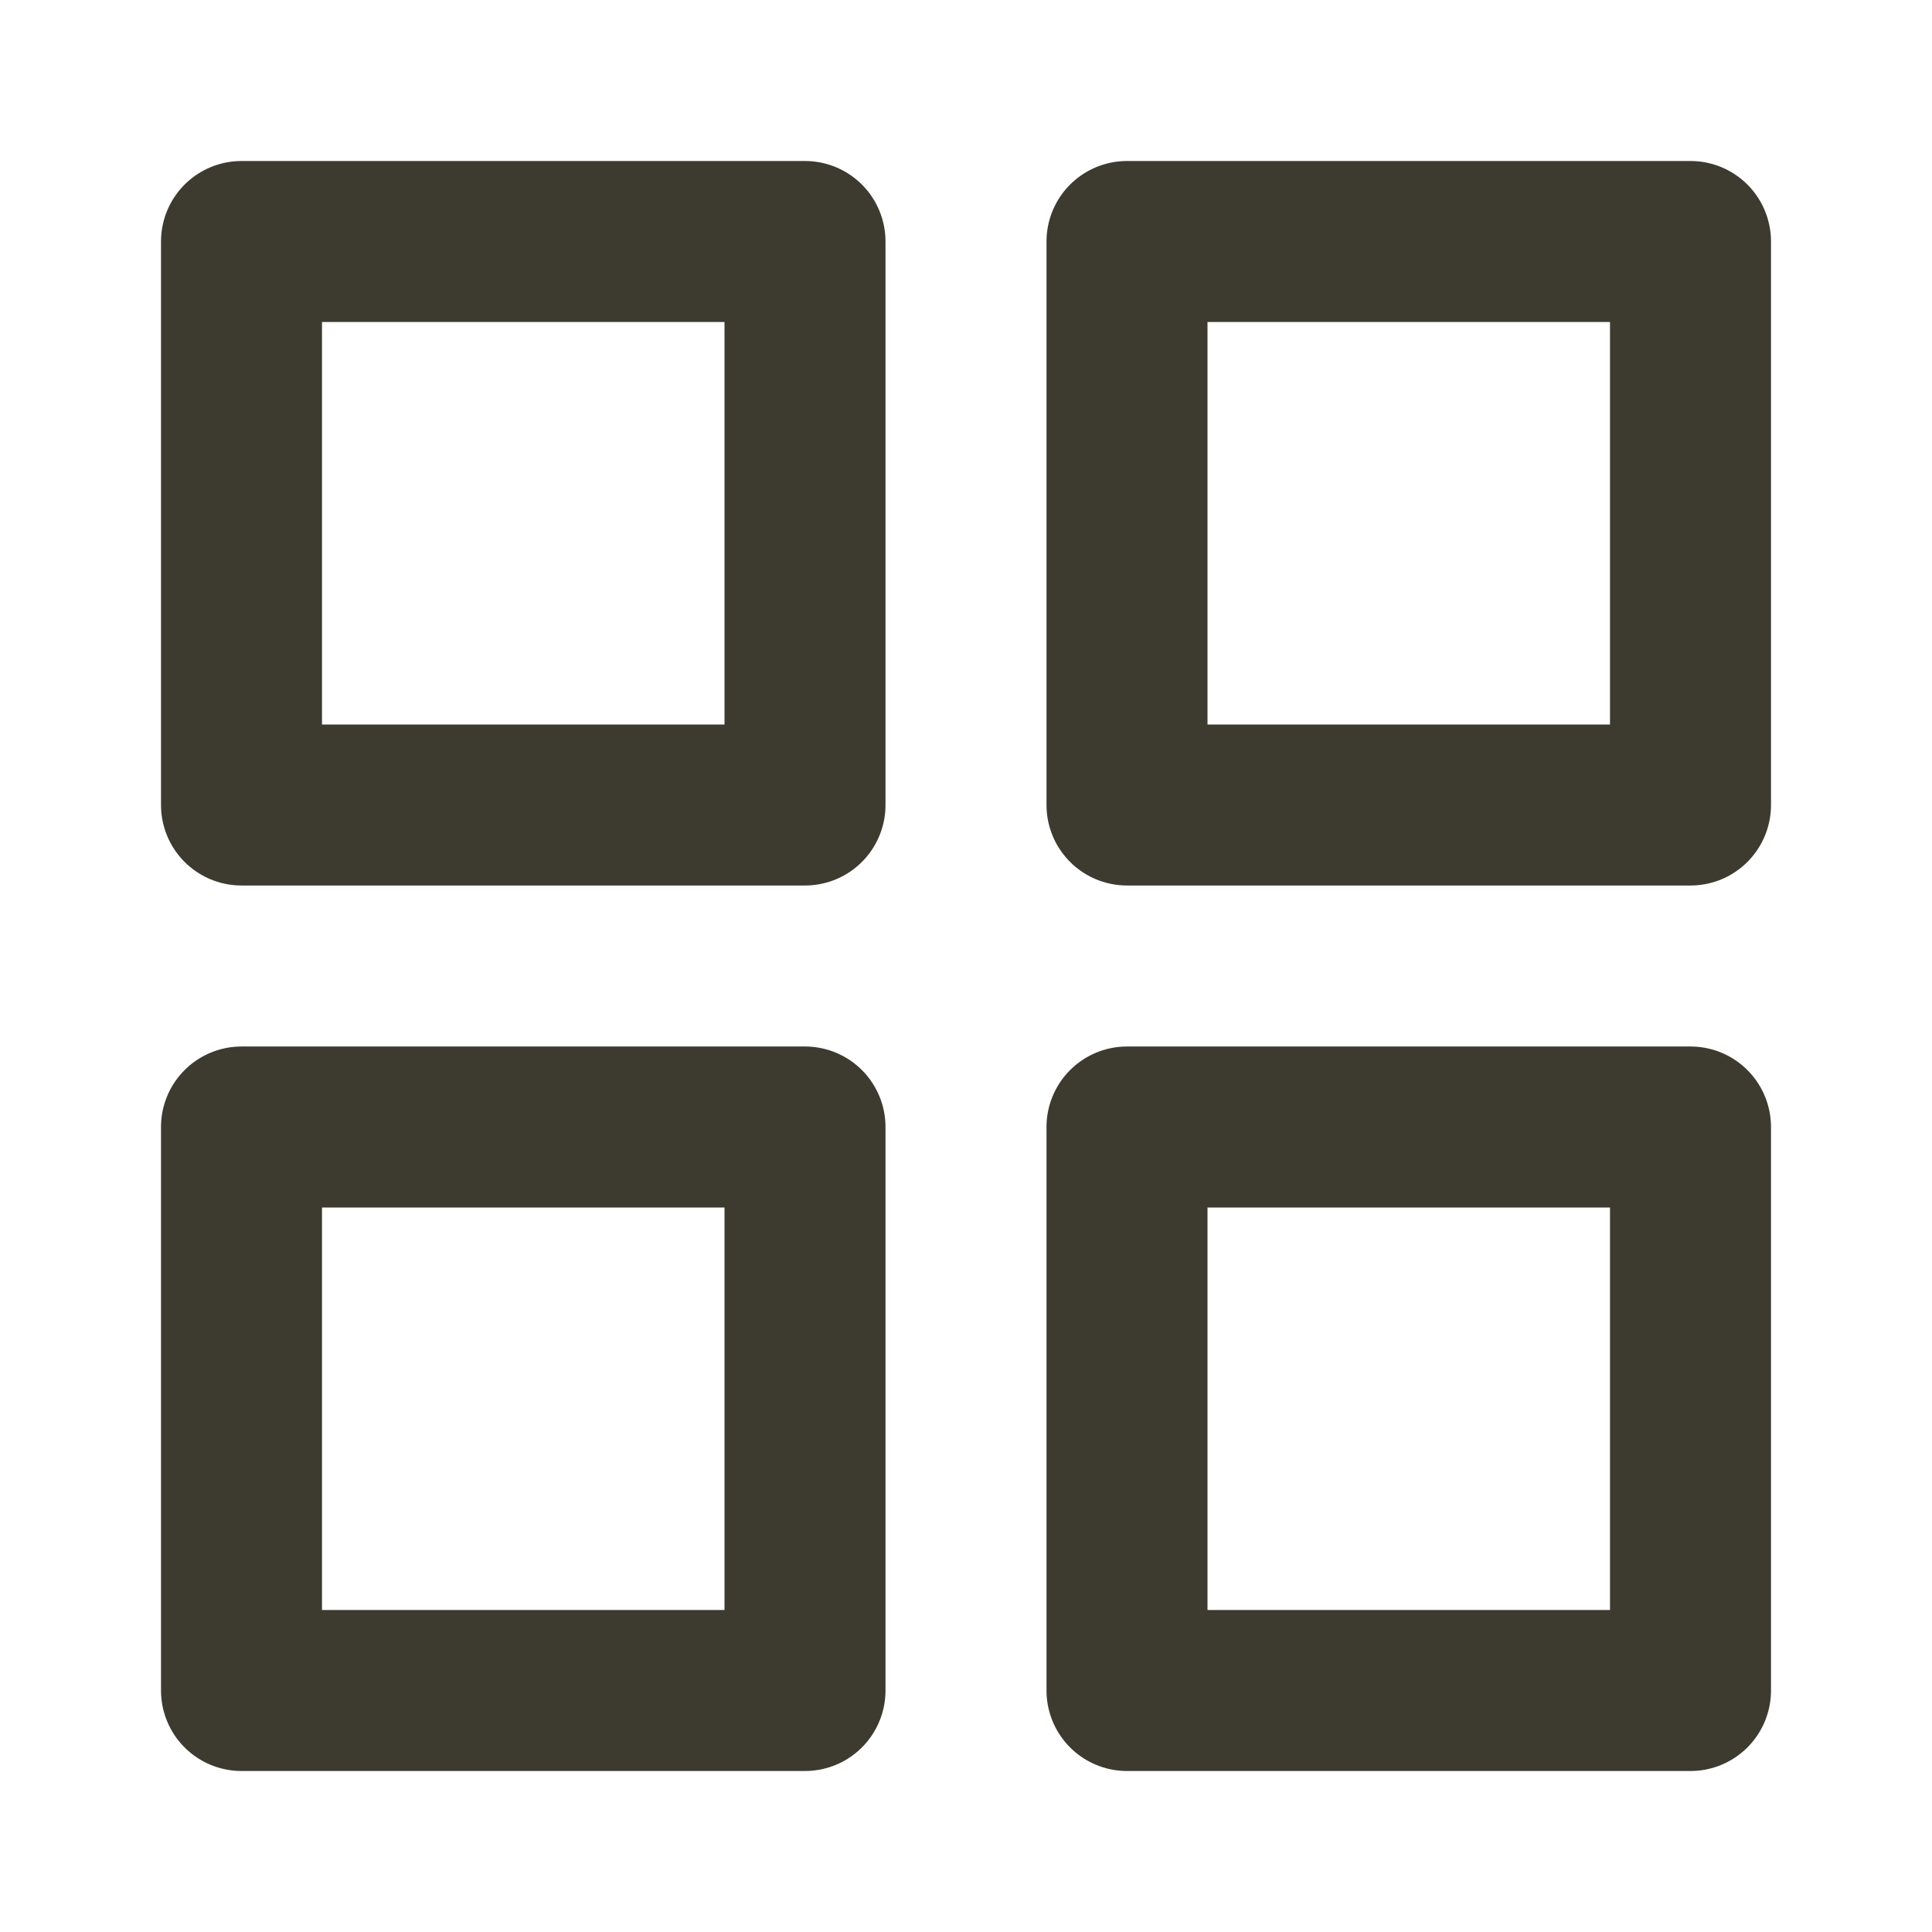 <svg xmlns="http://www.w3.org/2000/svg" width="24" height="24" viewBox="0 0 24 24" fill="none" stroke="#3d3b30" stroke-width="2" stroke-linecap="round" stroke-linejoin="round" class="feather feather-grid"><rect x="3" y="3" width="7" height="7"></rect><rect x="14" y="3" width="7" height="7"></rect><rect x="14" y="14" width="7" height="7"></rect><rect x="3" y="14" width="7" height="7"></rect></svg>
